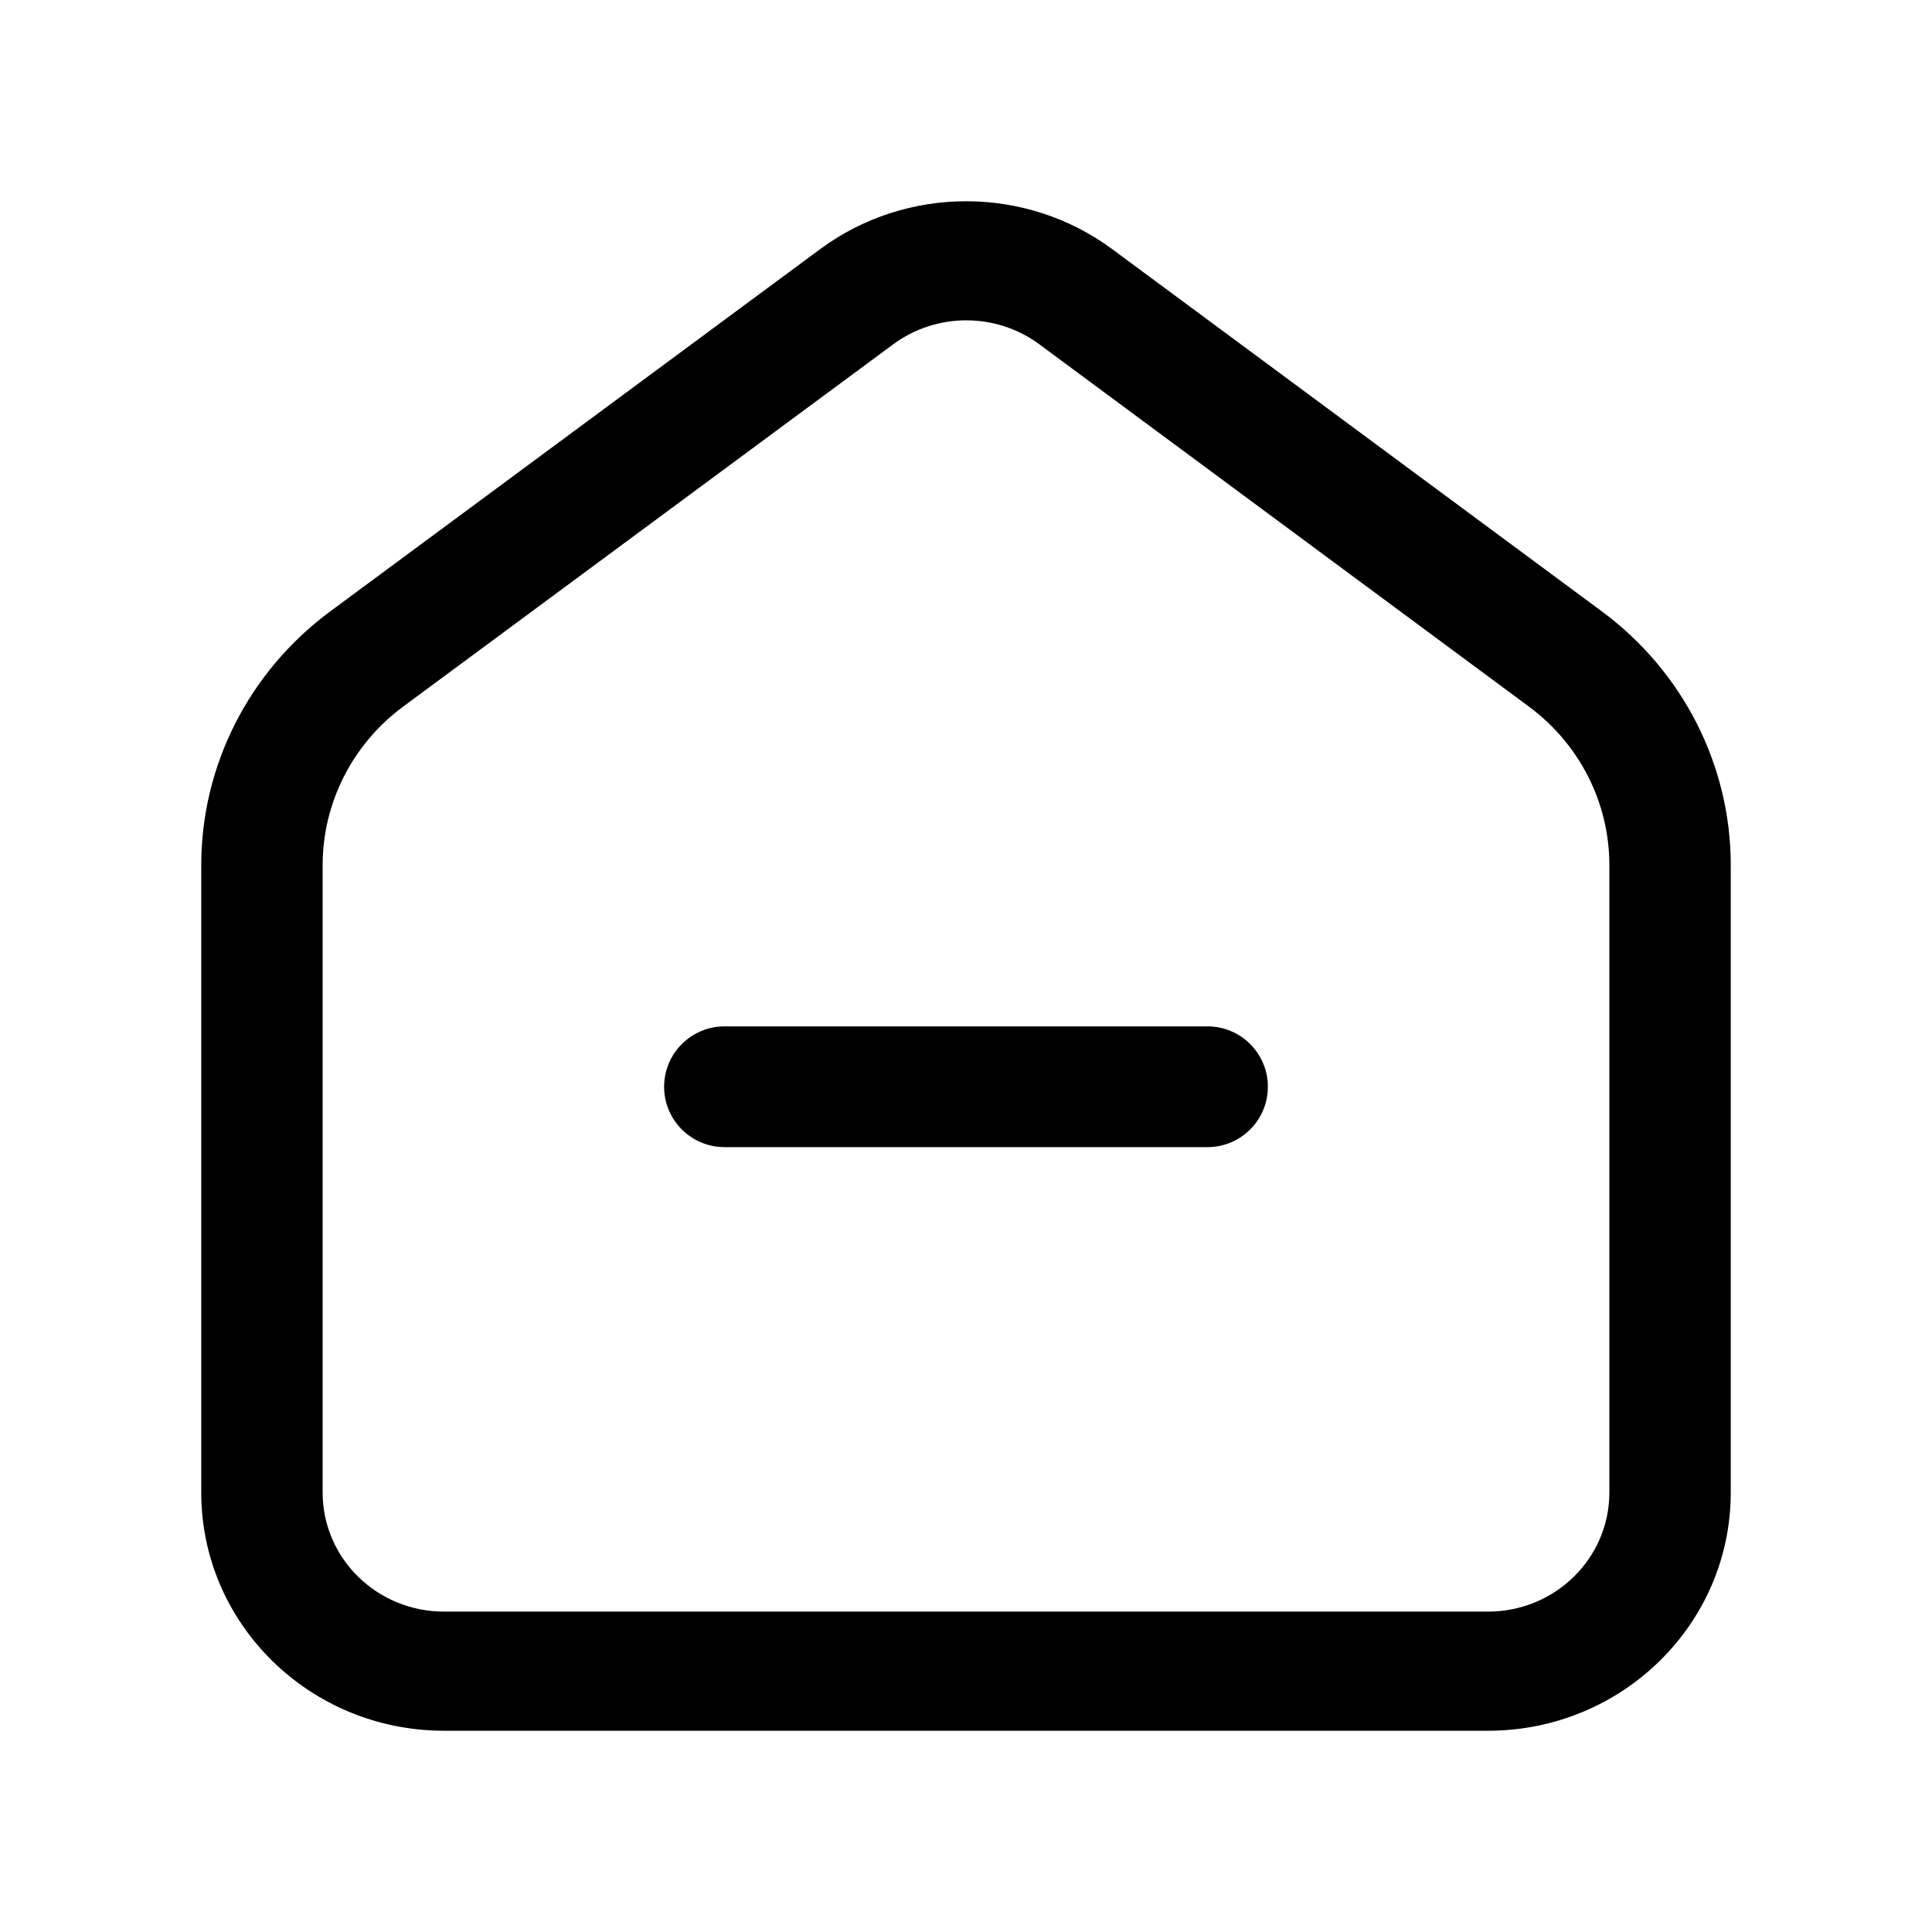 <svg width="24" height="24" viewBox="0 0 24 24" fill="none" xmlns="http://www.w3.org/2000/svg">
<path d="M10.188 3.095C11.263 2.301 12.744 2.302 13.818 3.096L19.899 7.595C20.907 8.341 21.5 9.508 21.5 10.746V18.541C21.5 20.175 20.15 21.5 18.484 21.5H5.516C3.85 21.5 2.5 20.175 2.5 18.541V10.747C2.5 9.508 3.093 8.341 4.102 7.595L10.188 3.095ZM12.911 4.277C12.374 3.88 11.633 3.88 11.096 4.277L5.009 8.777C4.379 9.243 4.008 9.973 4.008 10.747V18.541C4.008 19.358 4.683 20.02 5.516 20.02H18.484C19.317 20.02 19.992 19.358 19.992 18.541V10.746C19.992 9.972 19.622 9.243 18.992 8.777L12.911 4.277ZM15 12.75C15.414 12.75 15.75 13.086 15.75 13.5C15.75 13.914 15.414 14.25 15 14.25H9C8.586 14.25 8.25 13.914 8.25 13.5C8.25 13.086 8.586 12.75 9 12.75H15Z" fill="currentColor"/>
</svg>

